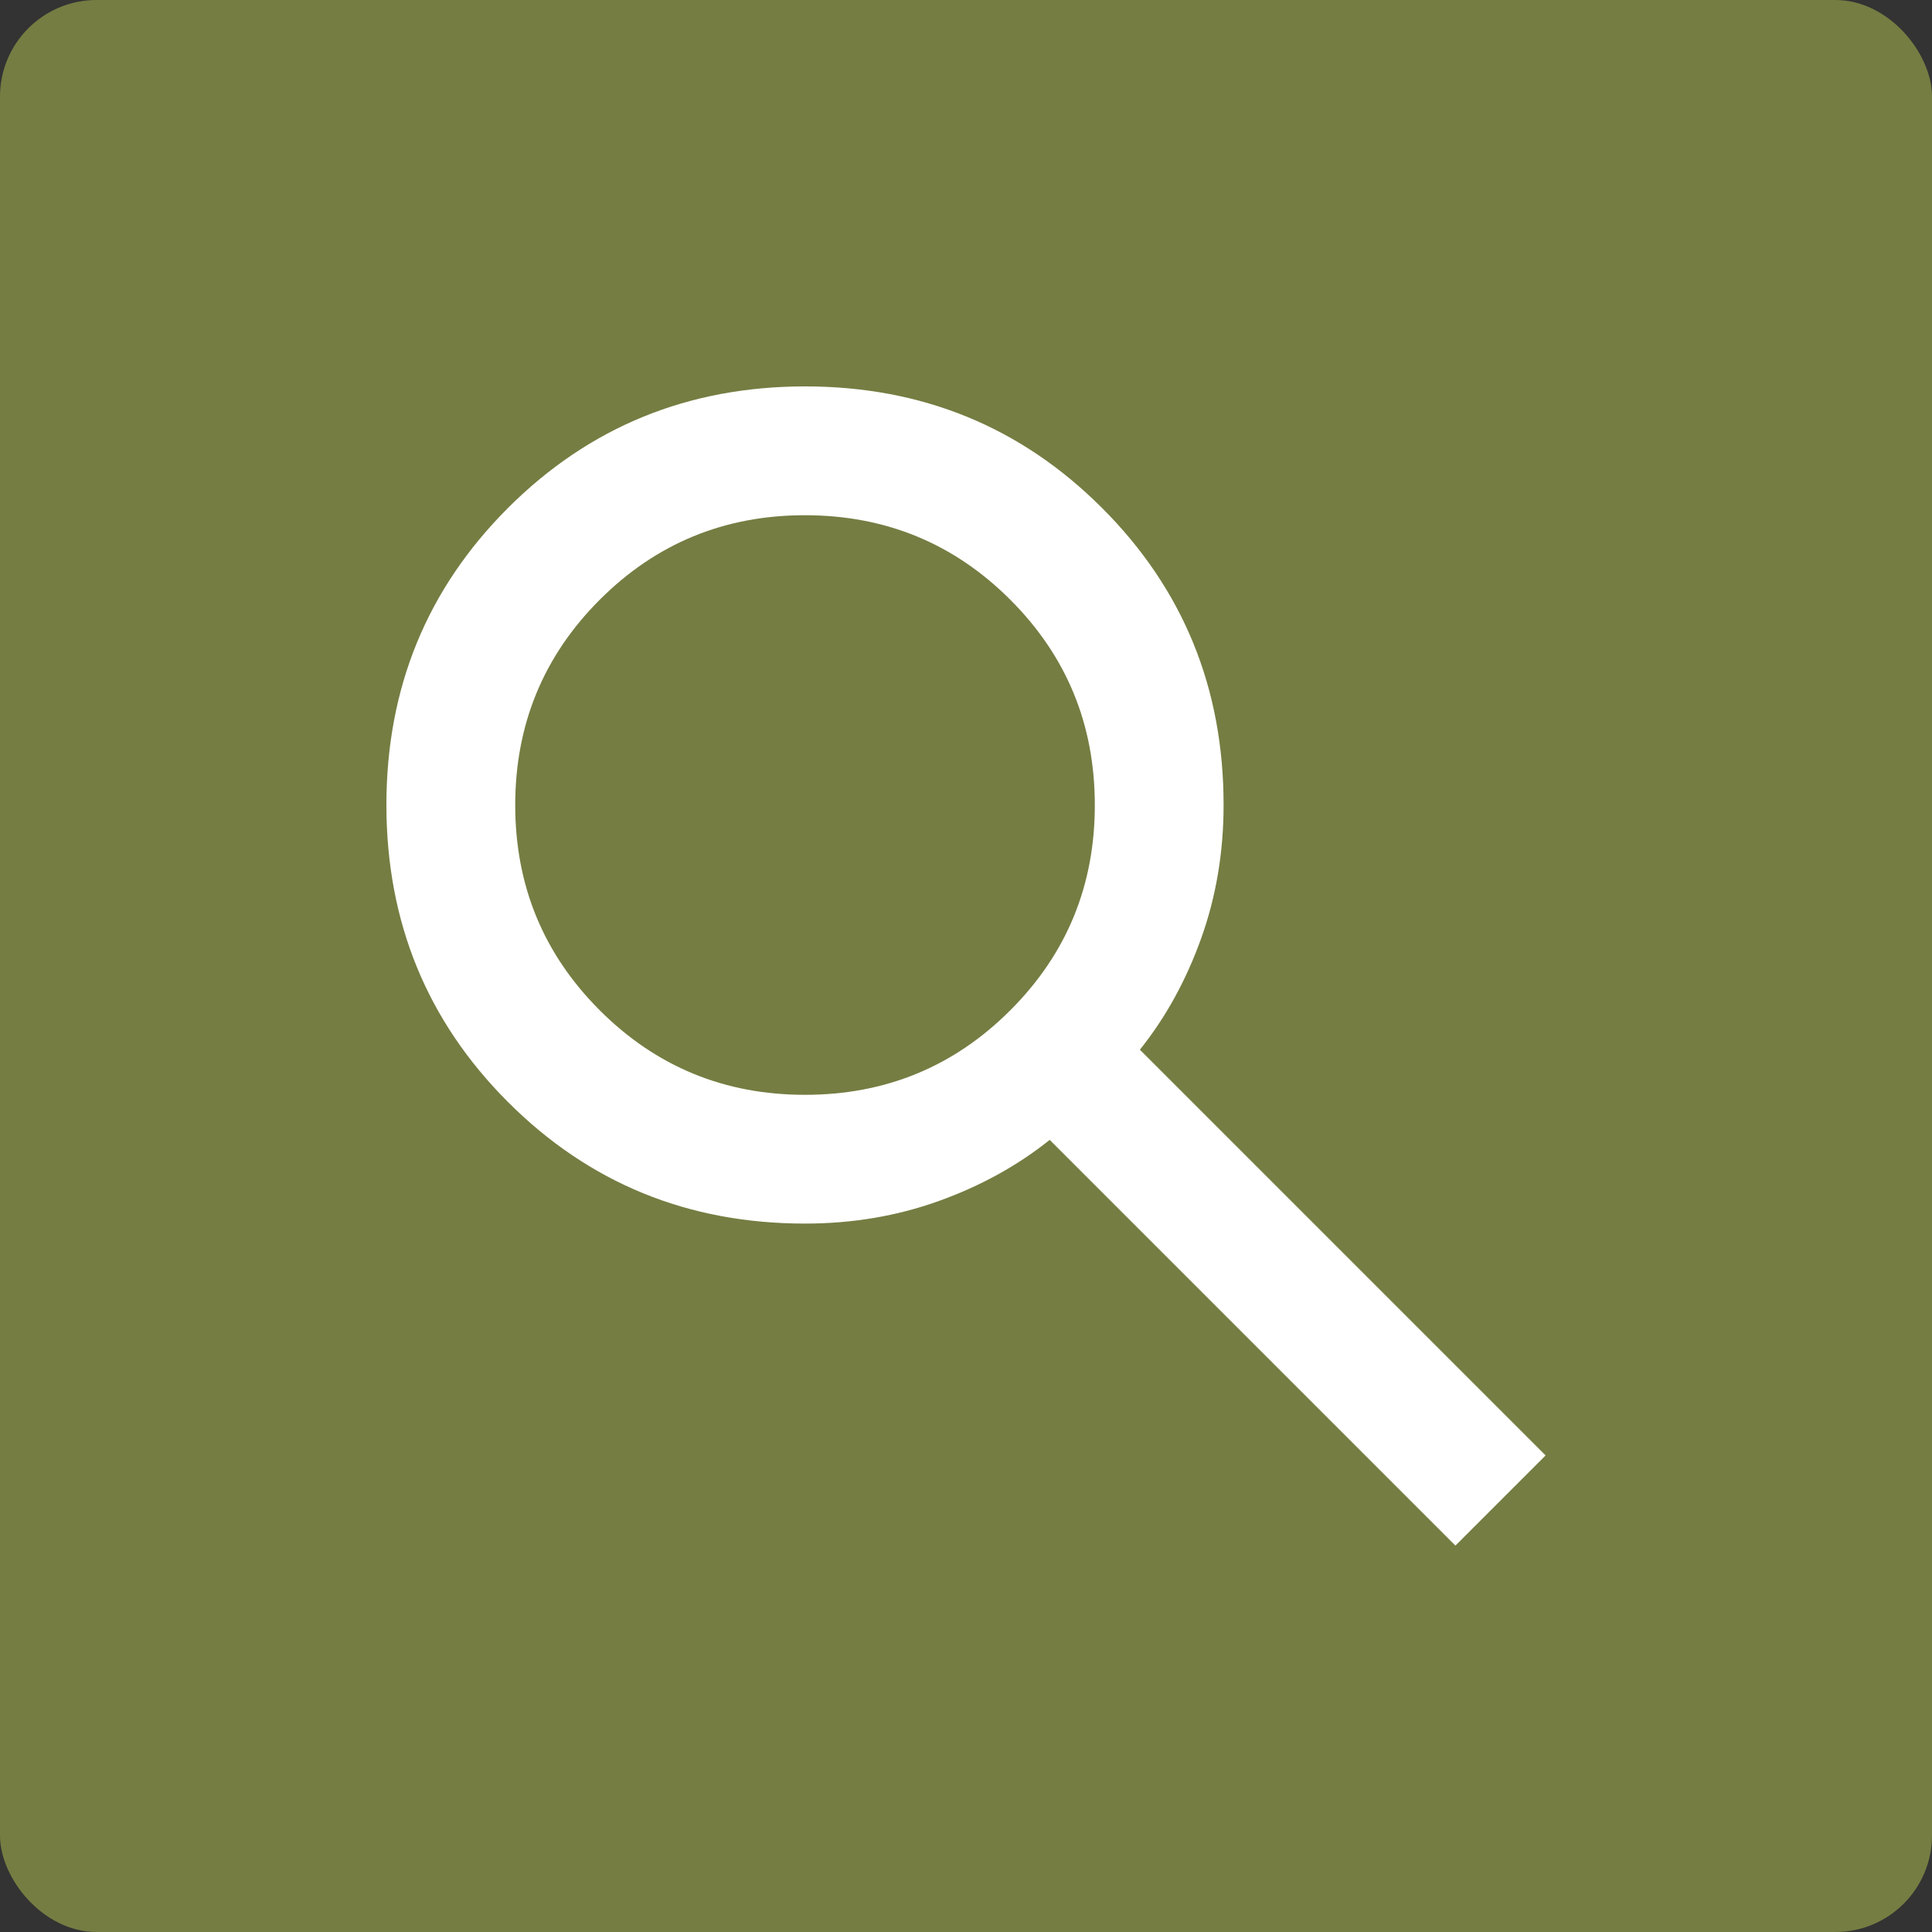 <svg width="40" height="40" viewBox="0 0 40 40" fill="none" xmlns="http://www.w3.org/2000/svg">
<rect x="0" y="0" width="40" height="40" fill="#333333" stroke="none"/>
<rect width="40" height="40" rx="2" fill="#757D42"/>
<path d="M30.133 32L21.733 23.6C21.067 24.133 20.3 24.556 19.433 24.867C18.567 25.178 17.644 25.333 16.667 25.333C14.244 25.333 12.195 24.494 10.517 22.816C8.84 21.138 8.001 19.088 8 16.667C8 14.244 8.839 12.195 10.517 10.517C12.196 8.84 14.245 8.001 16.667 8C19.089 8 21.139 8.839 22.817 10.517C24.496 12.196 25.334 14.245 25.333 16.667C25.333 17.644 25.178 18.567 24.867 19.433C24.556 20.3 24.133 21.067 23.6 21.733L32 30.133L30.133 32ZM16.667 22.667C18.333 22.667 19.75 22.084 20.917 20.917C22.084 19.751 22.668 18.334 22.667 16.667C22.667 15 22.084 13.584 20.917 12.417C19.751 11.251 18.334 10.668 16.667 10.667C15 10.667 13.584 11.25 12.417 12.417C11.251 13.584 10.668 15.001 10.667 16.667C10.667 18.333 11.25 19.75 12.417 20.917C13.584 22.084 15.001 22.668 16.667 22.667Z" fill="white"/>
</svg>
